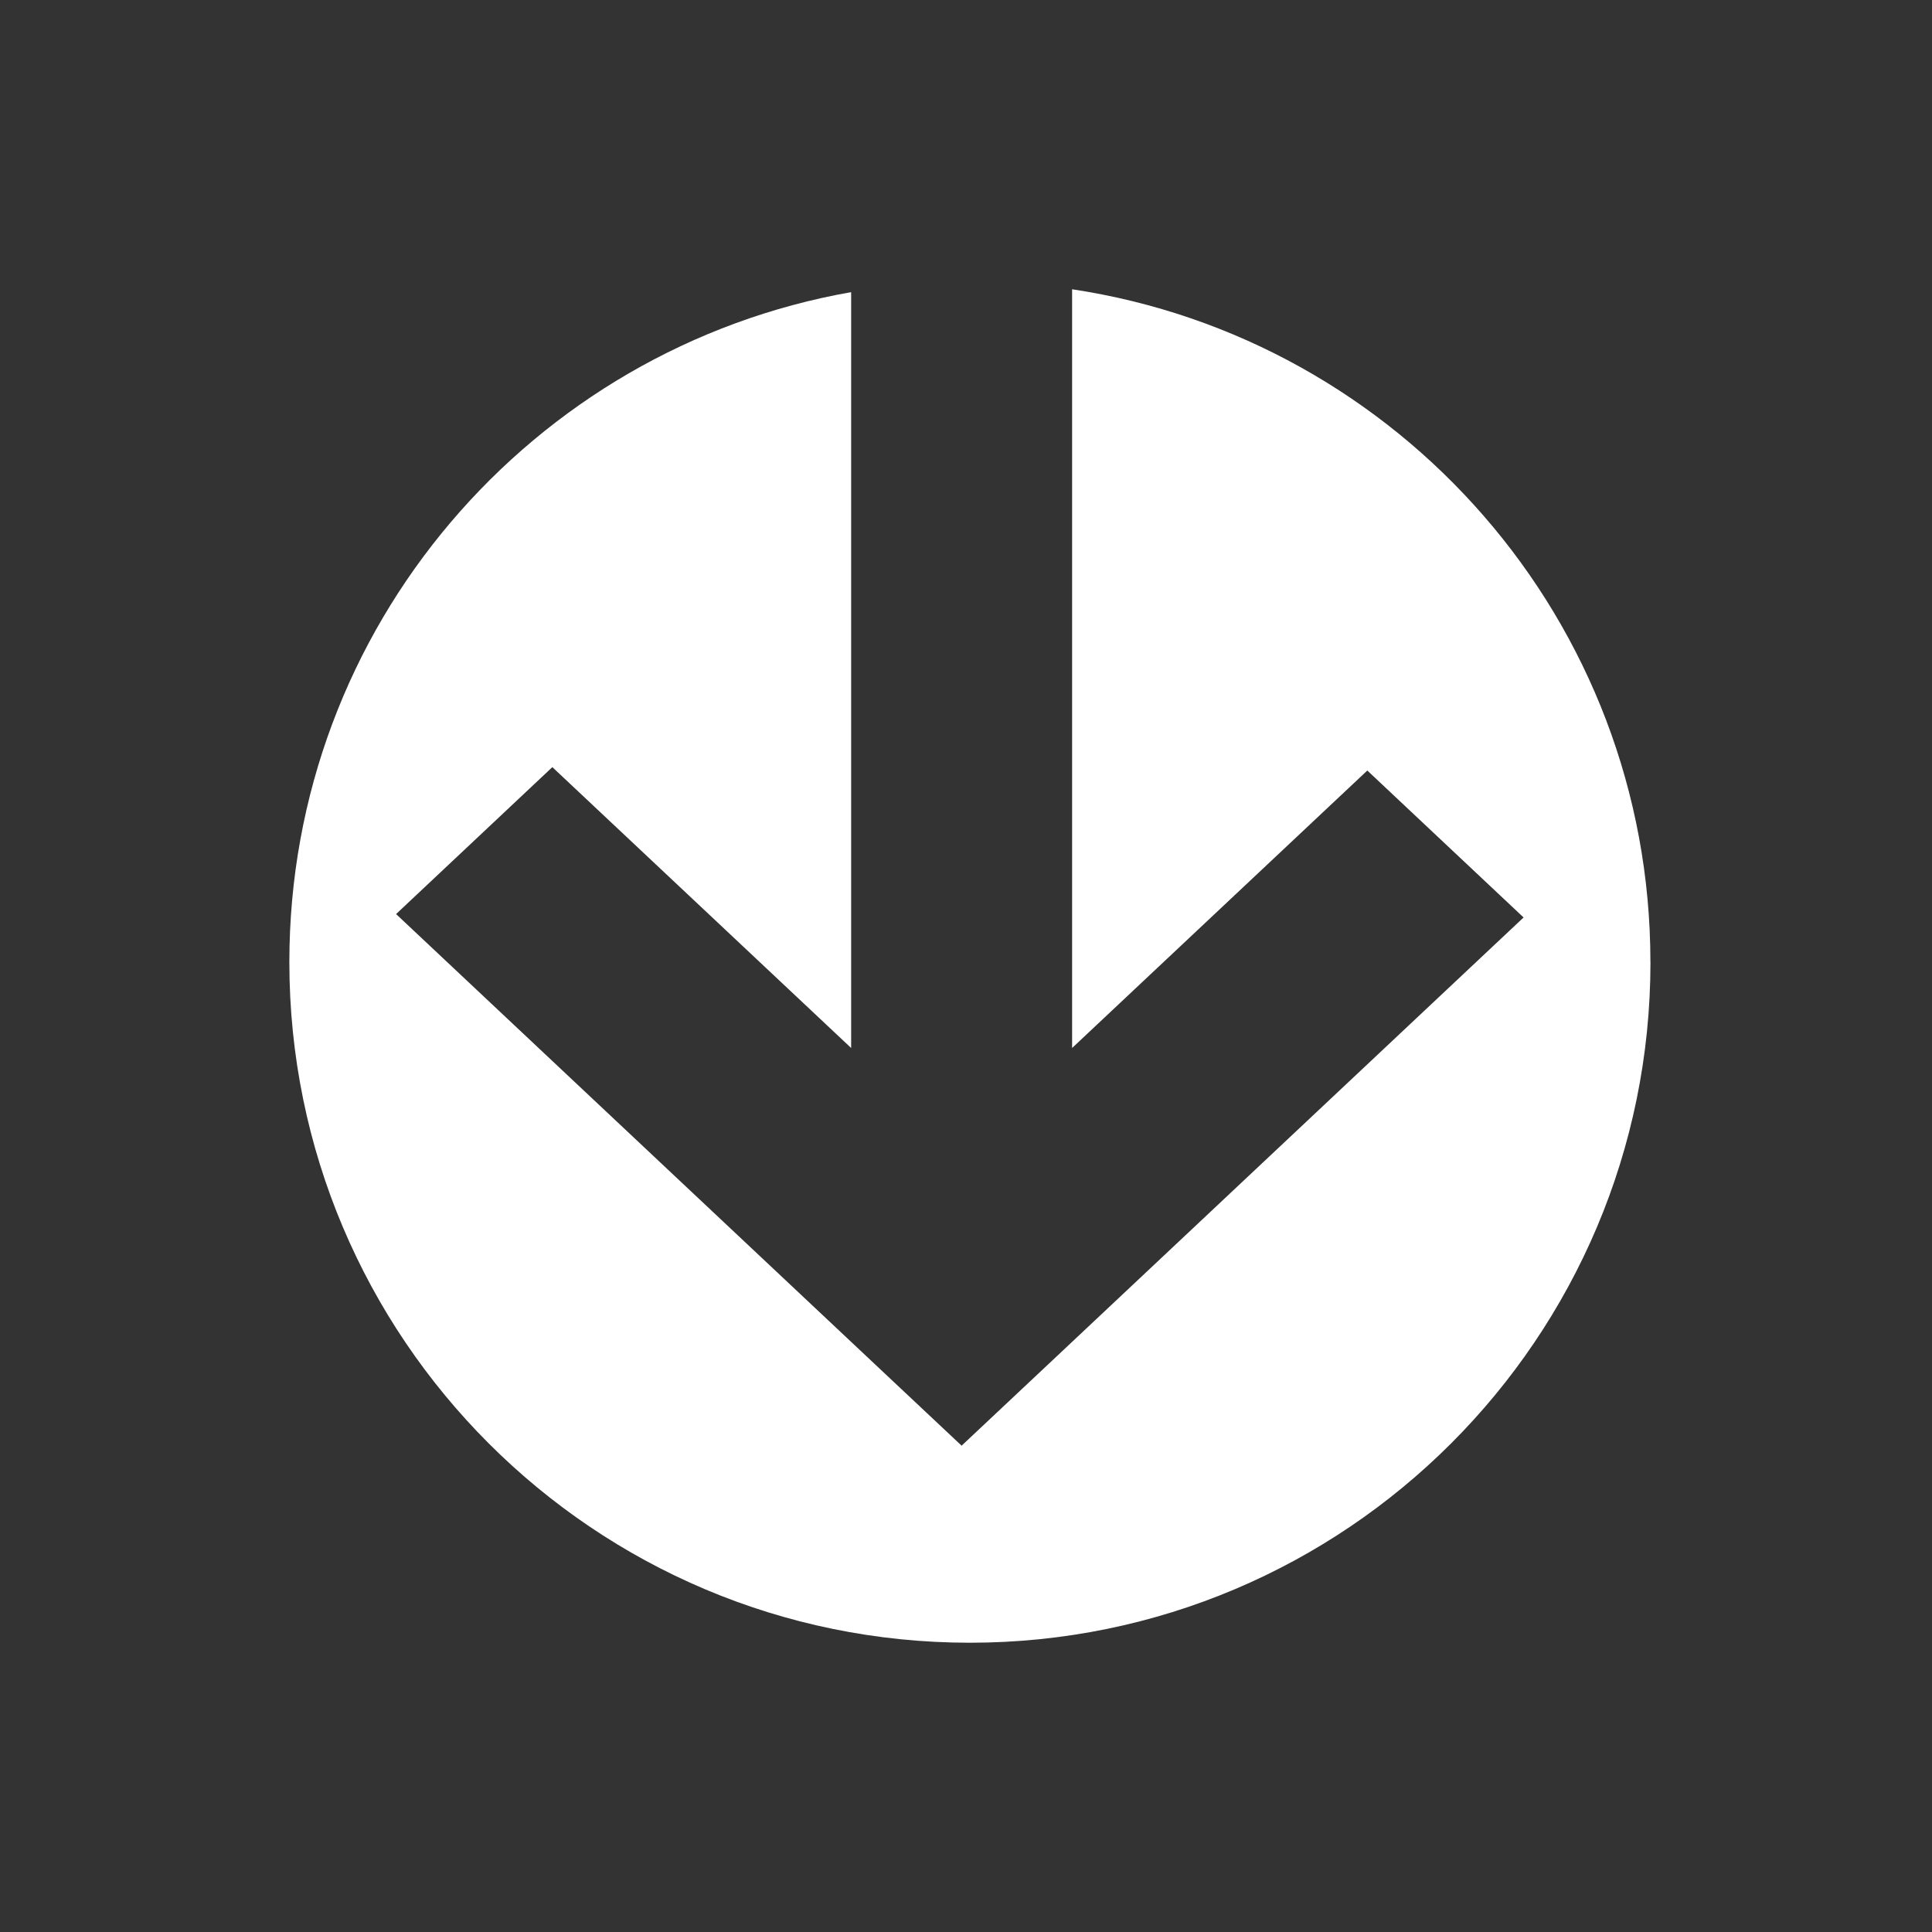 <?xml version="1.0" encoding="UTF-8" standalone="no"?>
<!-- Created with Inkscape (http://www.inkscape.org/) -->

<svg
   xmlns:dc="http://purl.org/dc/elements/1.1/"
   xmlns:cc="http://creativecommons.org/ns#"
   xmlns:rdf="http://www.w3.org/1999/02/22-rdf-syntax-ns#"
   xmlns:svg="http://www.w3.org/2000/svg"
   xmlns="http://www.w3.org/2000/svg"
   xmlns:sodipodi="http://sodipodi.sourceforge.net/DTD/sodipodi-0.dtd"
   xmlns:inkscape="http://www.inkscape.org/namespaces/inkscape"
   width="66.689"
   height="66.689"
   id="svg3797"
   version="1.1"
   inkscape:version="0.48.4 r9939"
   sodipodi:docname="arrow.svg">
  <rect width="100%" height="100%" fill="#333333" stroke="none"/>
  <defs
     id="defs3799" />
  <sodipodi:namedview
     id="base"
     pagecolor="#ffffff"
     bordercolor="#666666"
     borderopacity="1.0"
     inkscape:pageopacity="0.0"
     inkscape:pageshadow="2"
     inkscape:zoom="0.35"
     inkscape:cx="-171.65563"
     inkscape:cy="36.201517"
     inkscape:document-units="px"
     inkscape:current-layer="layer1"
     showgrid="false"
     fit-margin-top="0"
     fit-margin-left="0"
     fit-margin-right="0"
     fit-margin-bottom="0"
     inkscape:window-width="458"
     inkscape:window-height="417"
     inkscape:window-x="570"
     inkscape:window-y="216"
     inkscape:window-maximized="0" />
  <g
     inkscape:label="Layer 1"
     inkscape:groupmode="layer"
     id="layer1"
     transform="translate(-620.941,-501.875)">
    <path
       d="m 677.91,535.085 c 0,-11.773 -8.661,-21.524 -19.962,-23.225 l 0,26.19 10.19,-9.578 5.394,5.072 -16.701,15.699 -2.697,2.534 -2.697,-2.534 -16.824,-15.816 5.394,-5.072 10.314,9.695 0,-26.091 c -11.019,1.941 -19.392,11.553 -19.392,23.126 0,12.976 10.519,23.494 23.491,23.494 12.975,0 23.492,-10.518 23.492,-23.494"
       style="fill:#ffffff;fill-opacity:1;fill-rule:nonzero;stroke:none"
       id="path694"
       inkscape:connector-curvature="0" />
  </g>
</svg>
